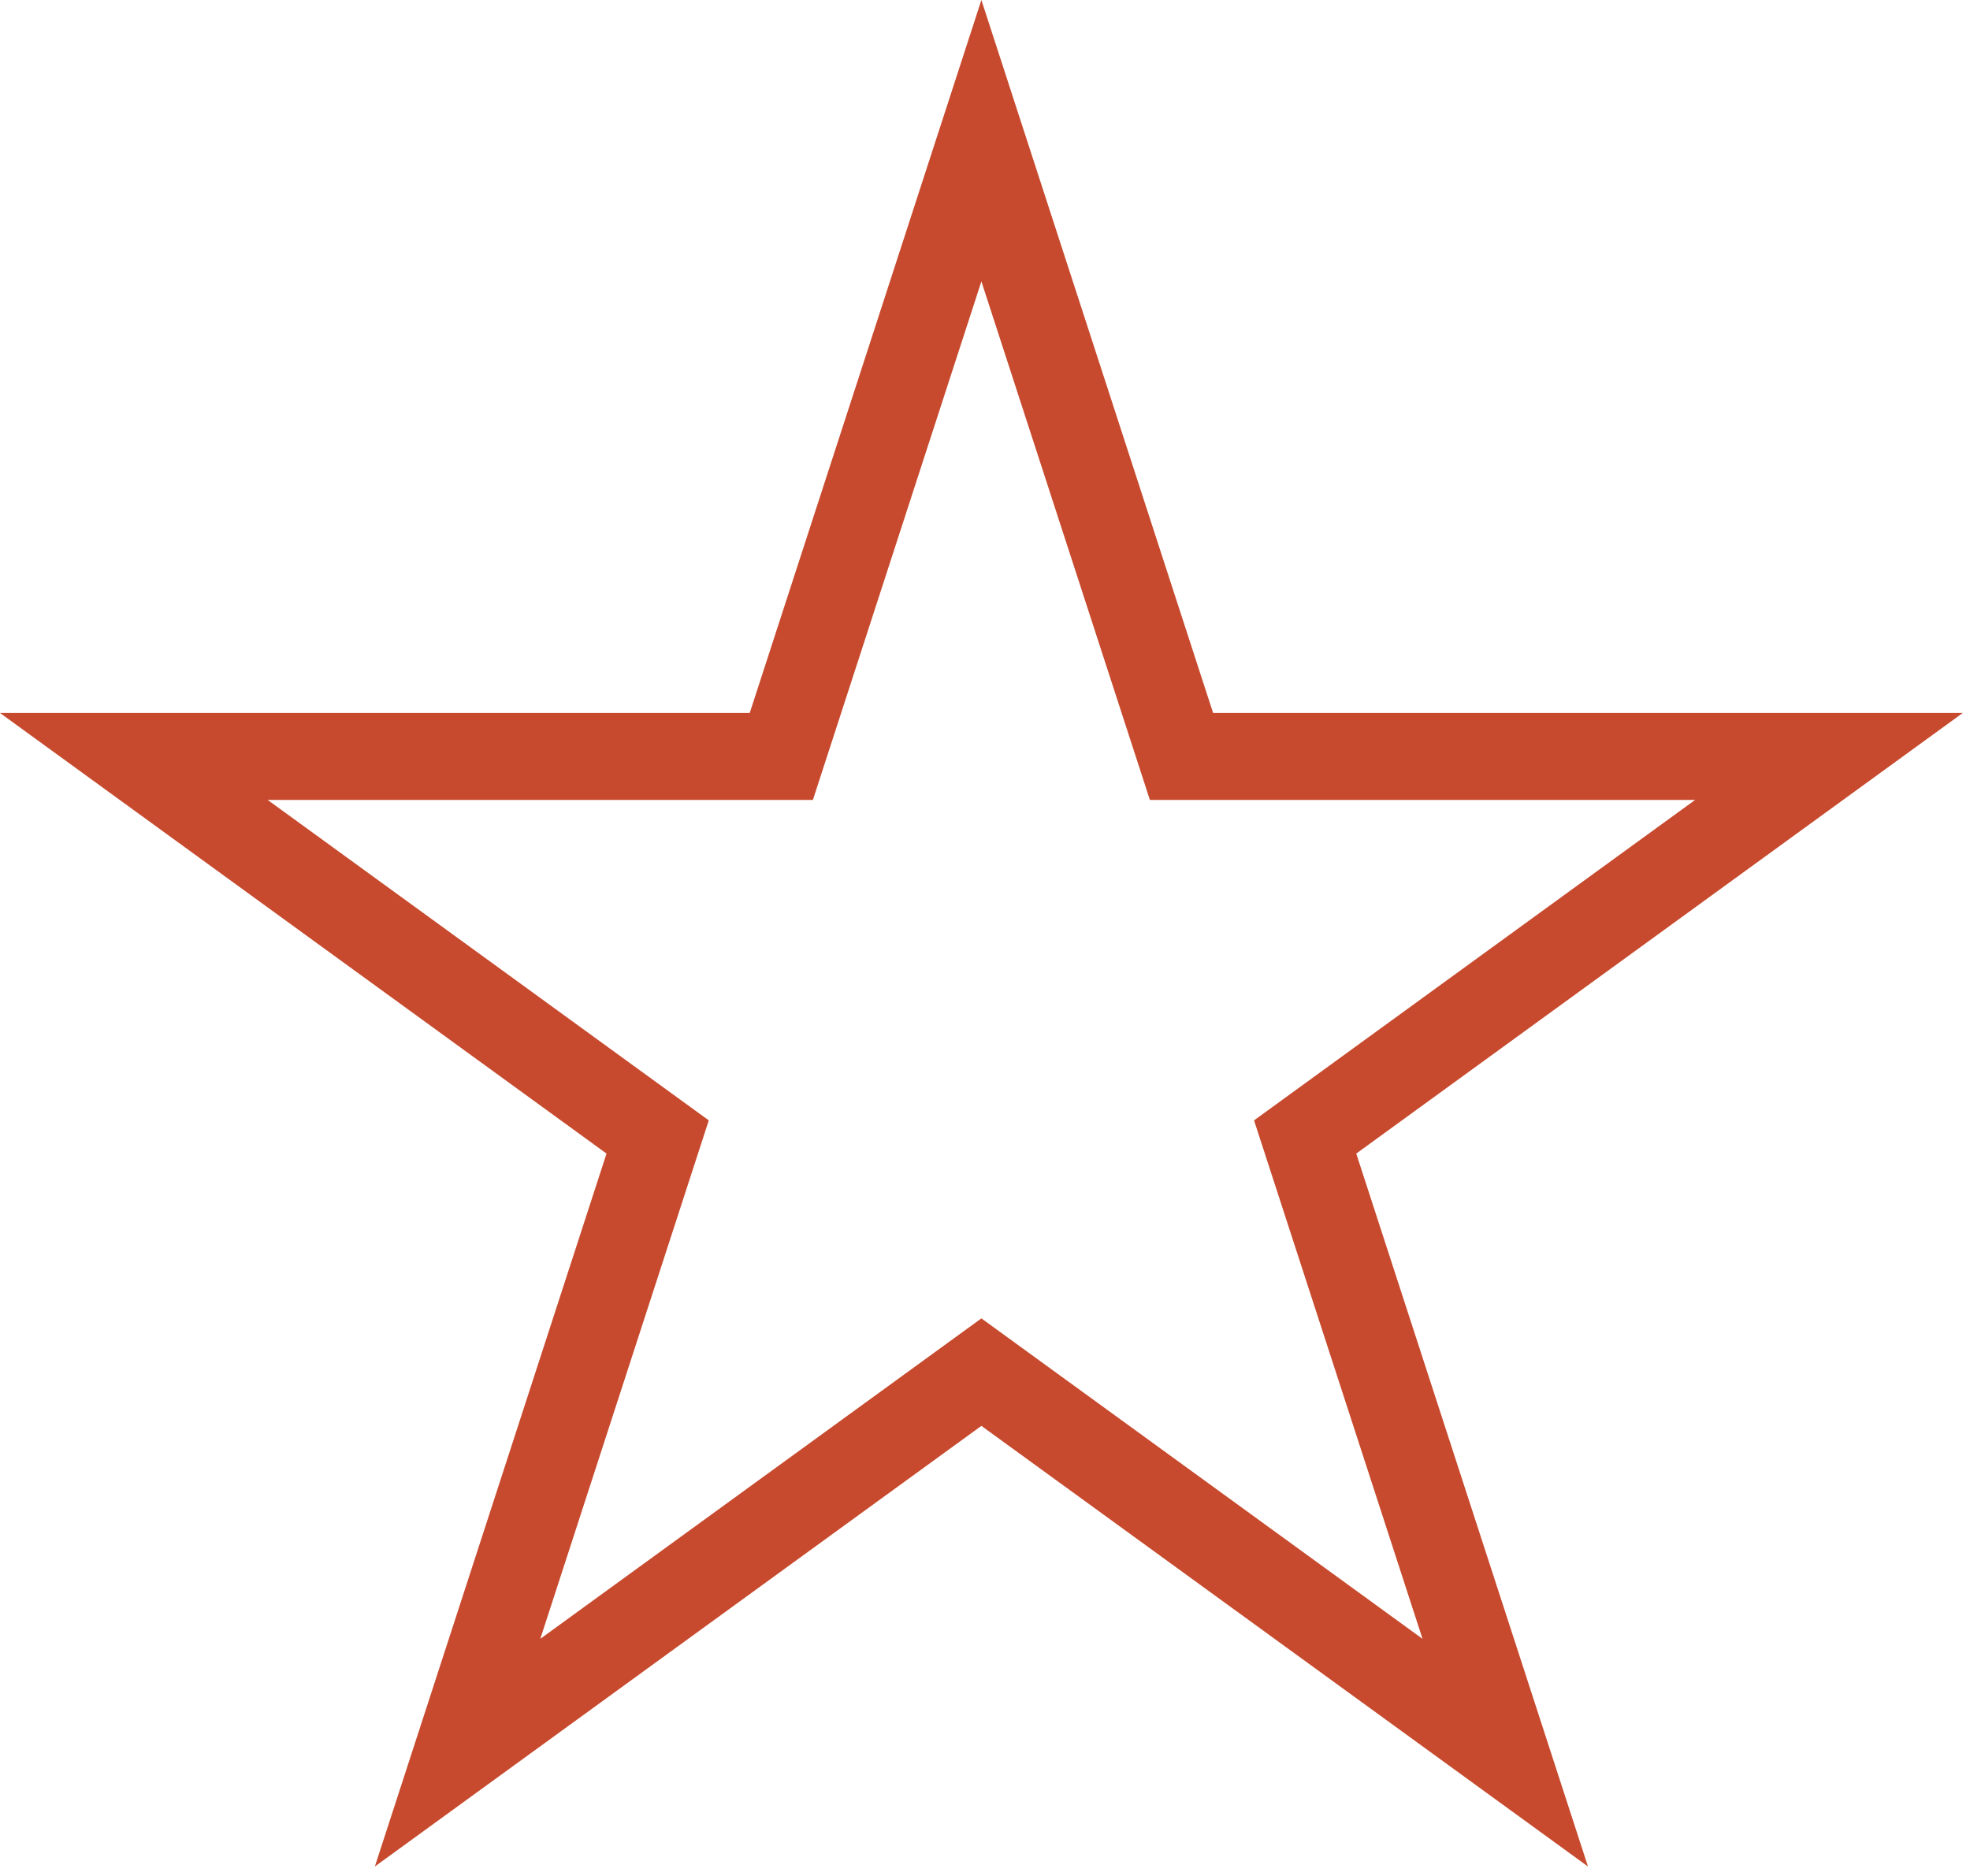 <svg width="42" height="40" viewBox="0 0 42 40" fill="none" xmlns="http://www.w3.org/2000/svg">
<path fill-rule="evenodd" clip-rule="evenodd" d="M25.863 15.202L20.923 0L15.984 15.202H0L12.931 24.597L7.992 39.798L20.923 30.403L33.855 39.798L28.915 24.597L41.846 15.202H25.863ZM24.515 17.056L20.923 6L17.331 17.056H5.706L15.111 23.889L11.519 34.944L20.923 28.111L30.328 34.944L26.736 23.889L36.14 17.056H24.515Z" fill="#C74A2E"/>
</svg>
